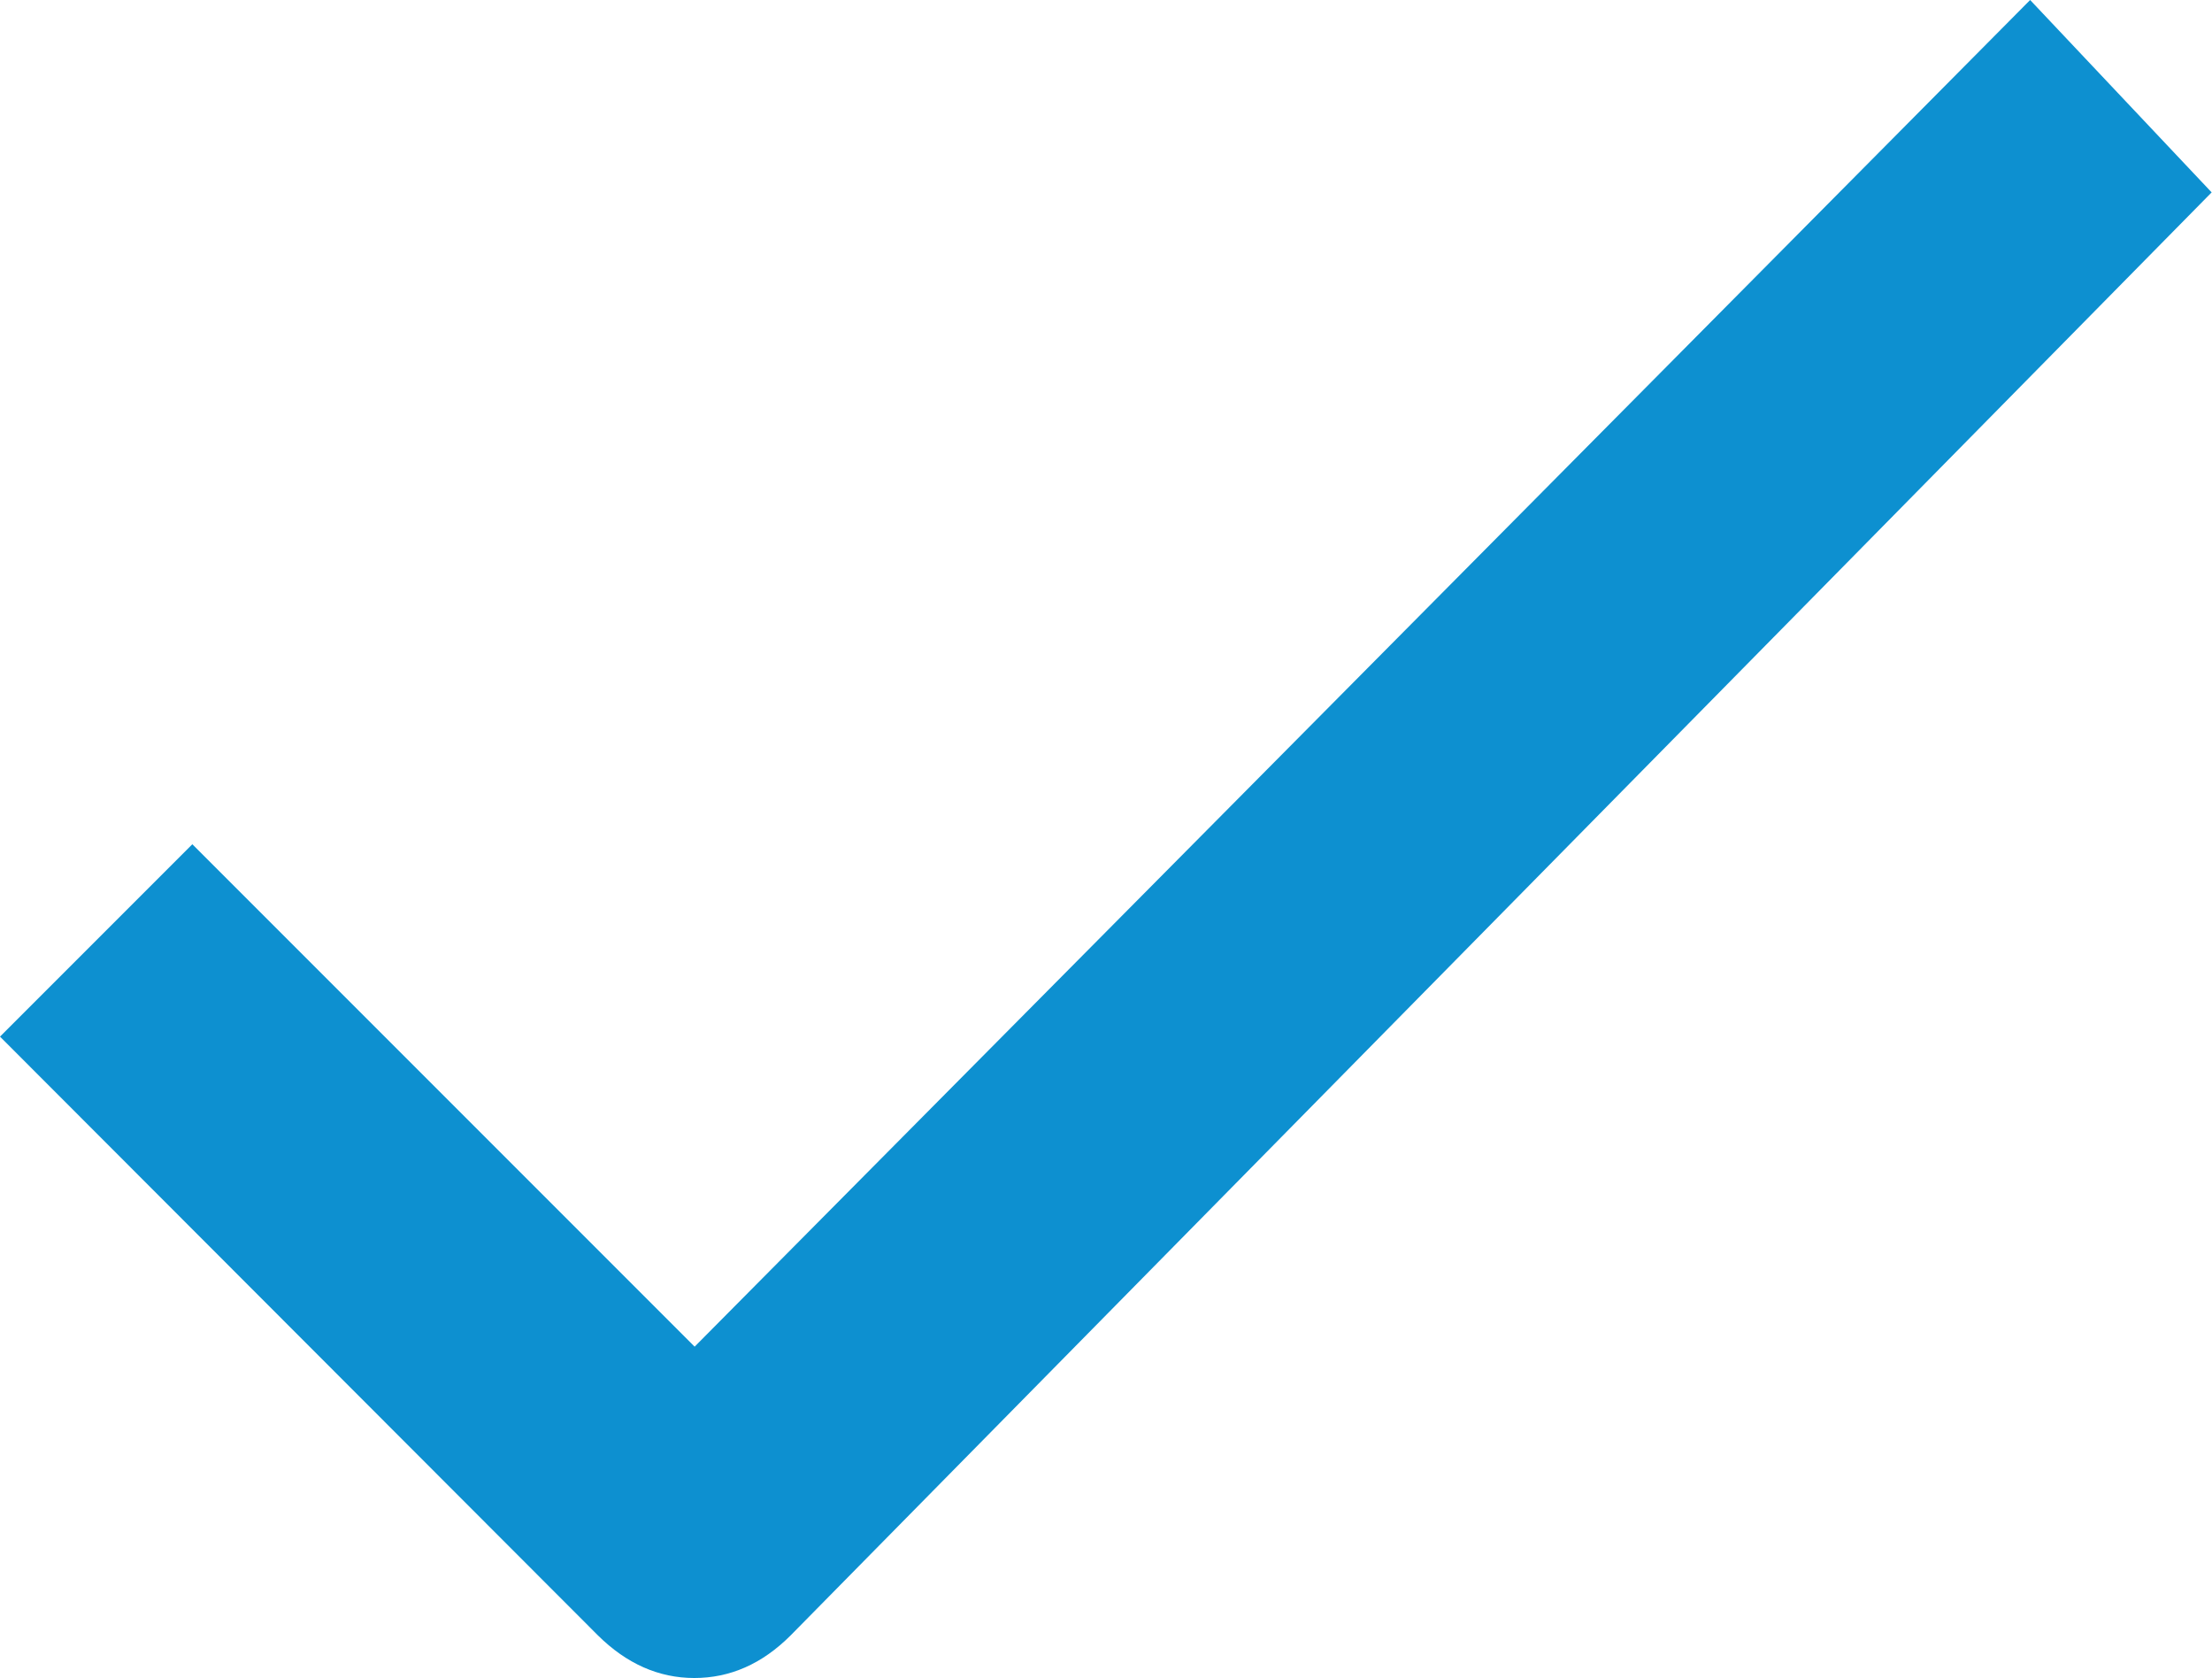 <?xml version="1.0" encoding="utf-8"?>
<!-- Generator: Adobe Illustrator 23.1.0, SVG Export Plug-In . SVG Version: 6.00 Build 0)  -->
<svg version="1.1" id="Capa_1" xmlns="http://www.w3.org/2000/svg" xmlns:xlink="http://www.w3.org/1999/xlink" x="0px" y="0px"
	 viewBox="0 0 633.7 480.6" style="enable-background:new 0 0 633.7 480.6;" xml:space="preserve">
<style type="text/css">
	.st0{fill:#0D90D0;}
</style>
<g>
	<path class="st0" d="M226.5,468.4c-8.2,8.2-17.4,12.2-27.6,12.2c-10.2,0-19.4-4.1-27.6-12.2L0,296.9l55.1-55.1L199,385.7L581.6,0
		l52,55.1L226.5,468.4z"/>
</g>
</svg>
